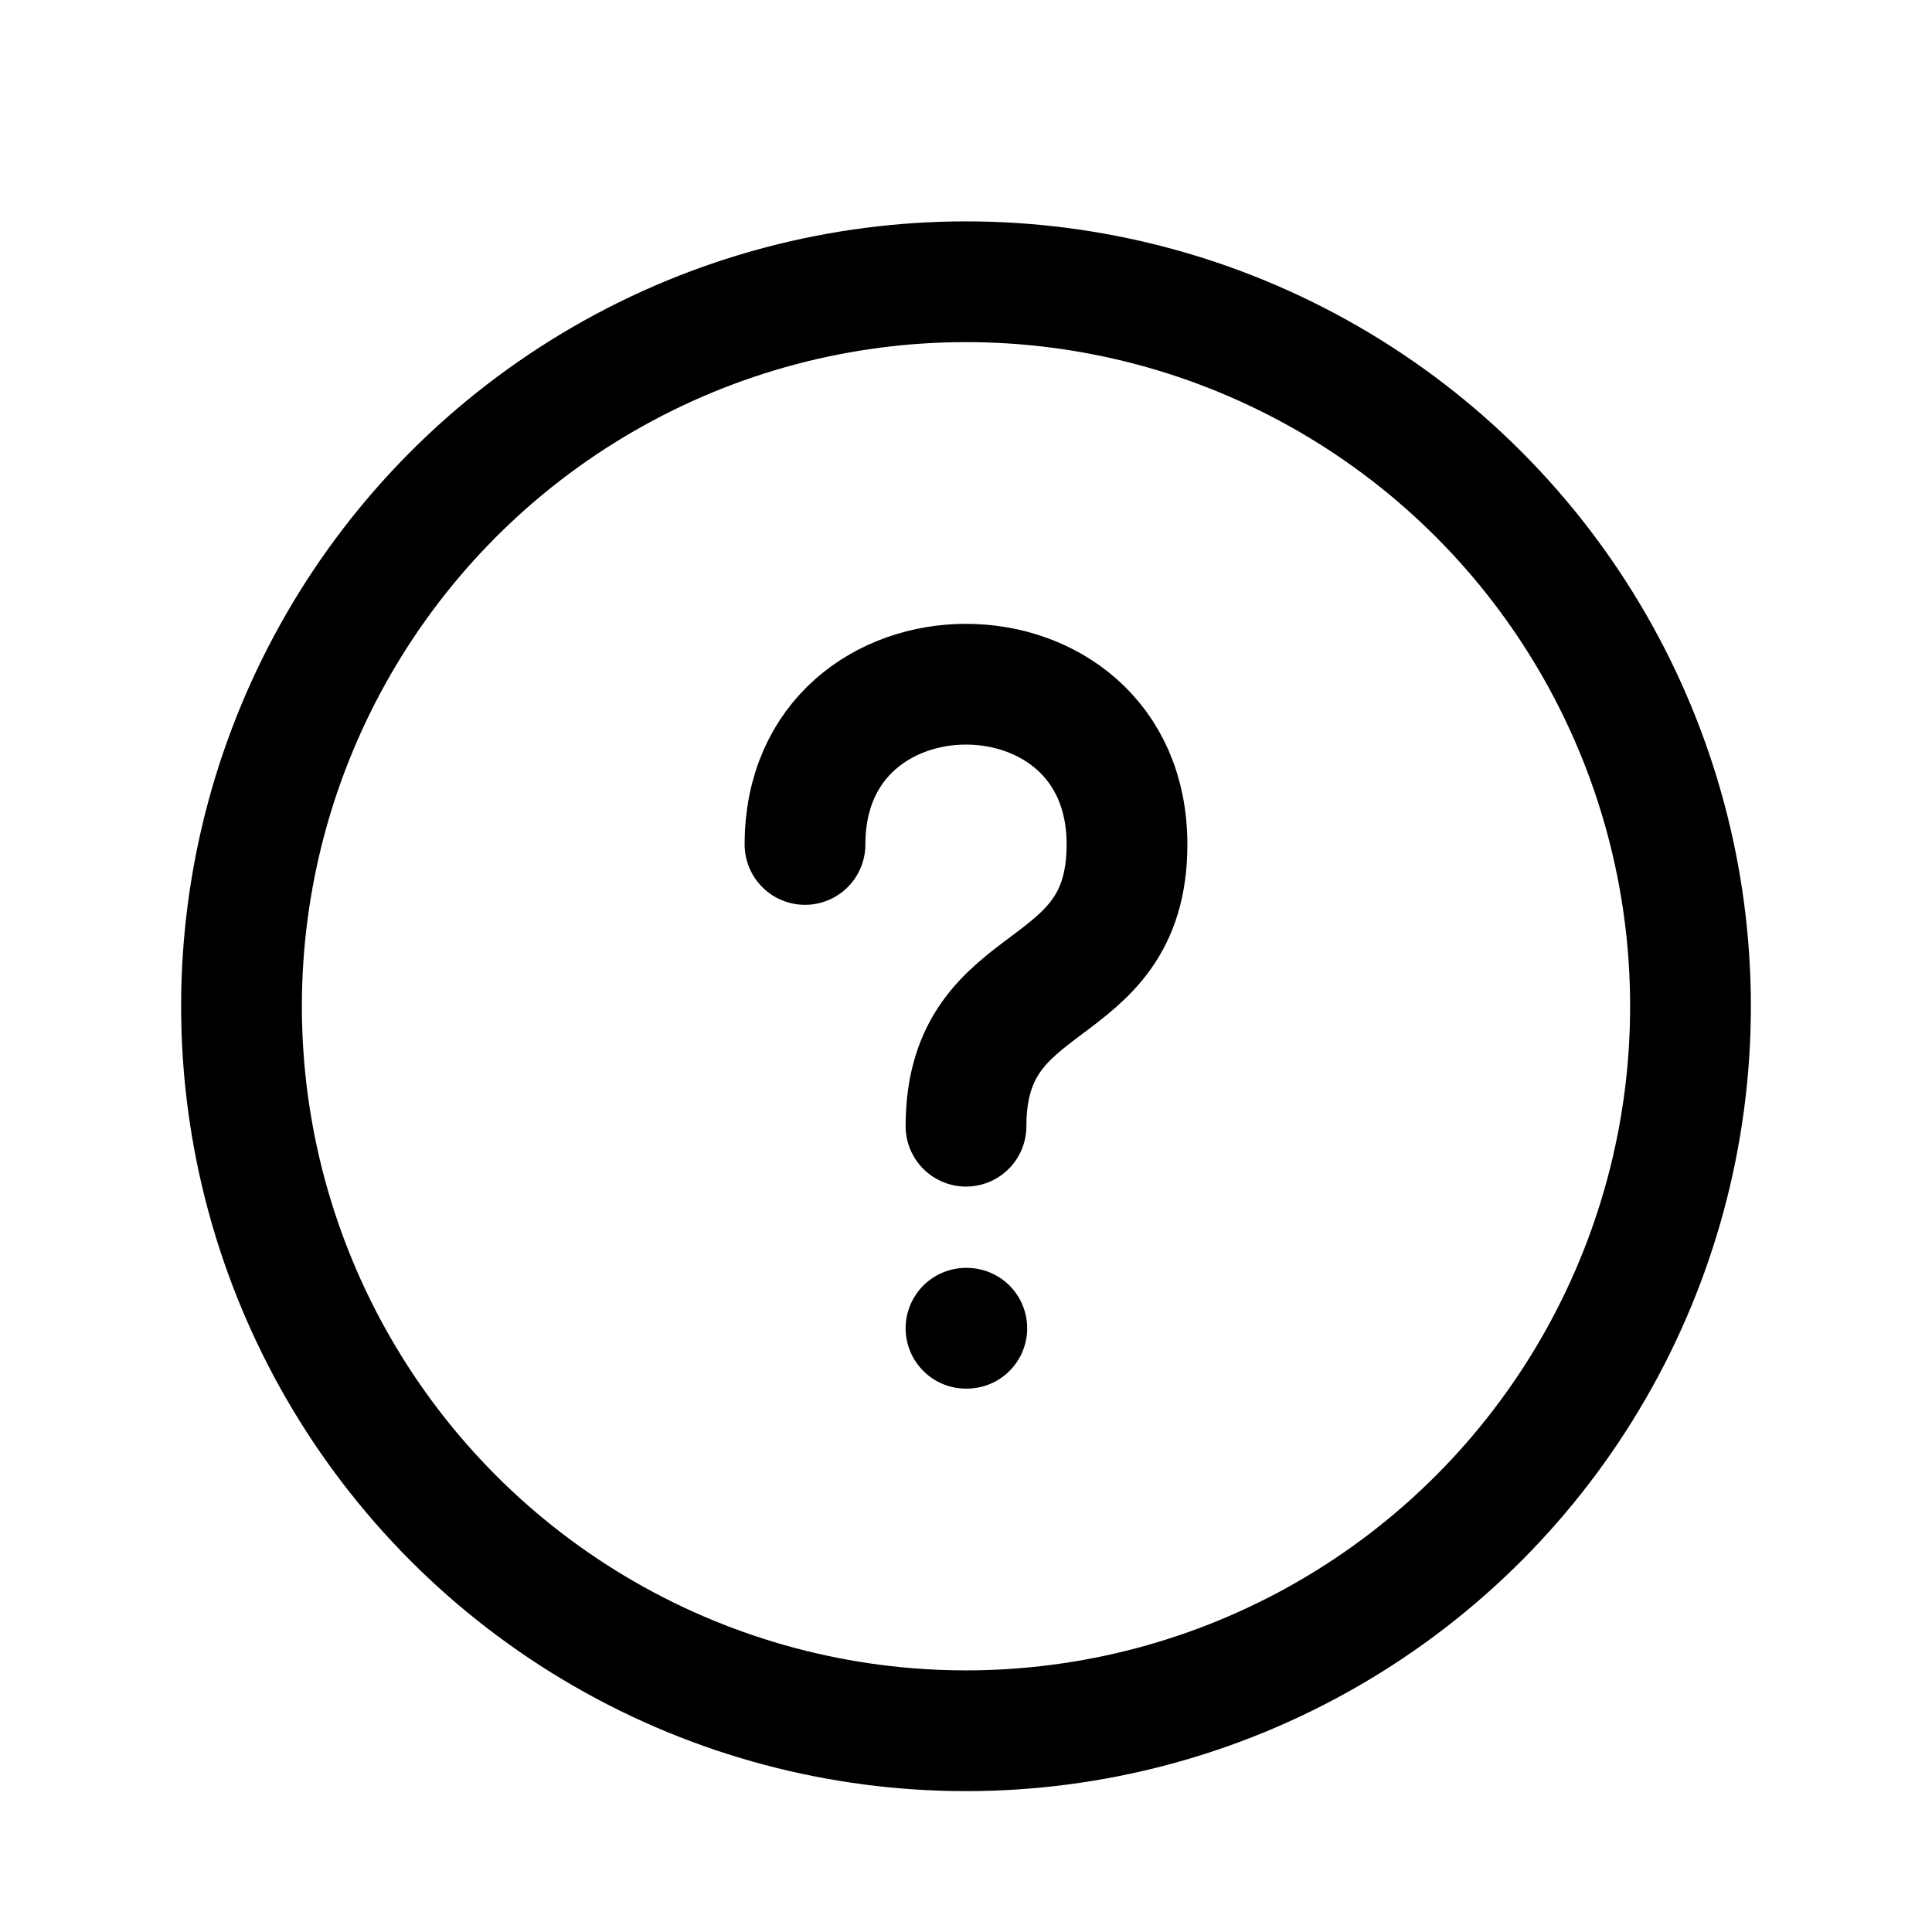 <svg xmlns="http://www.w3.org/2000/svg" width="24" height="24" fill="none" viewBox="0 0 24 24" stroke-width="1.5" stroke-linecap="round" stroke-linejoin="round" stroke="currentColor"><circle cx="12" cy="12.5" r="9"/><path d="M12 13.99c0-2 2-1.5 2-3.5 0-2.654-4-2.654-4 0m2 6.01h.01"/></svg>